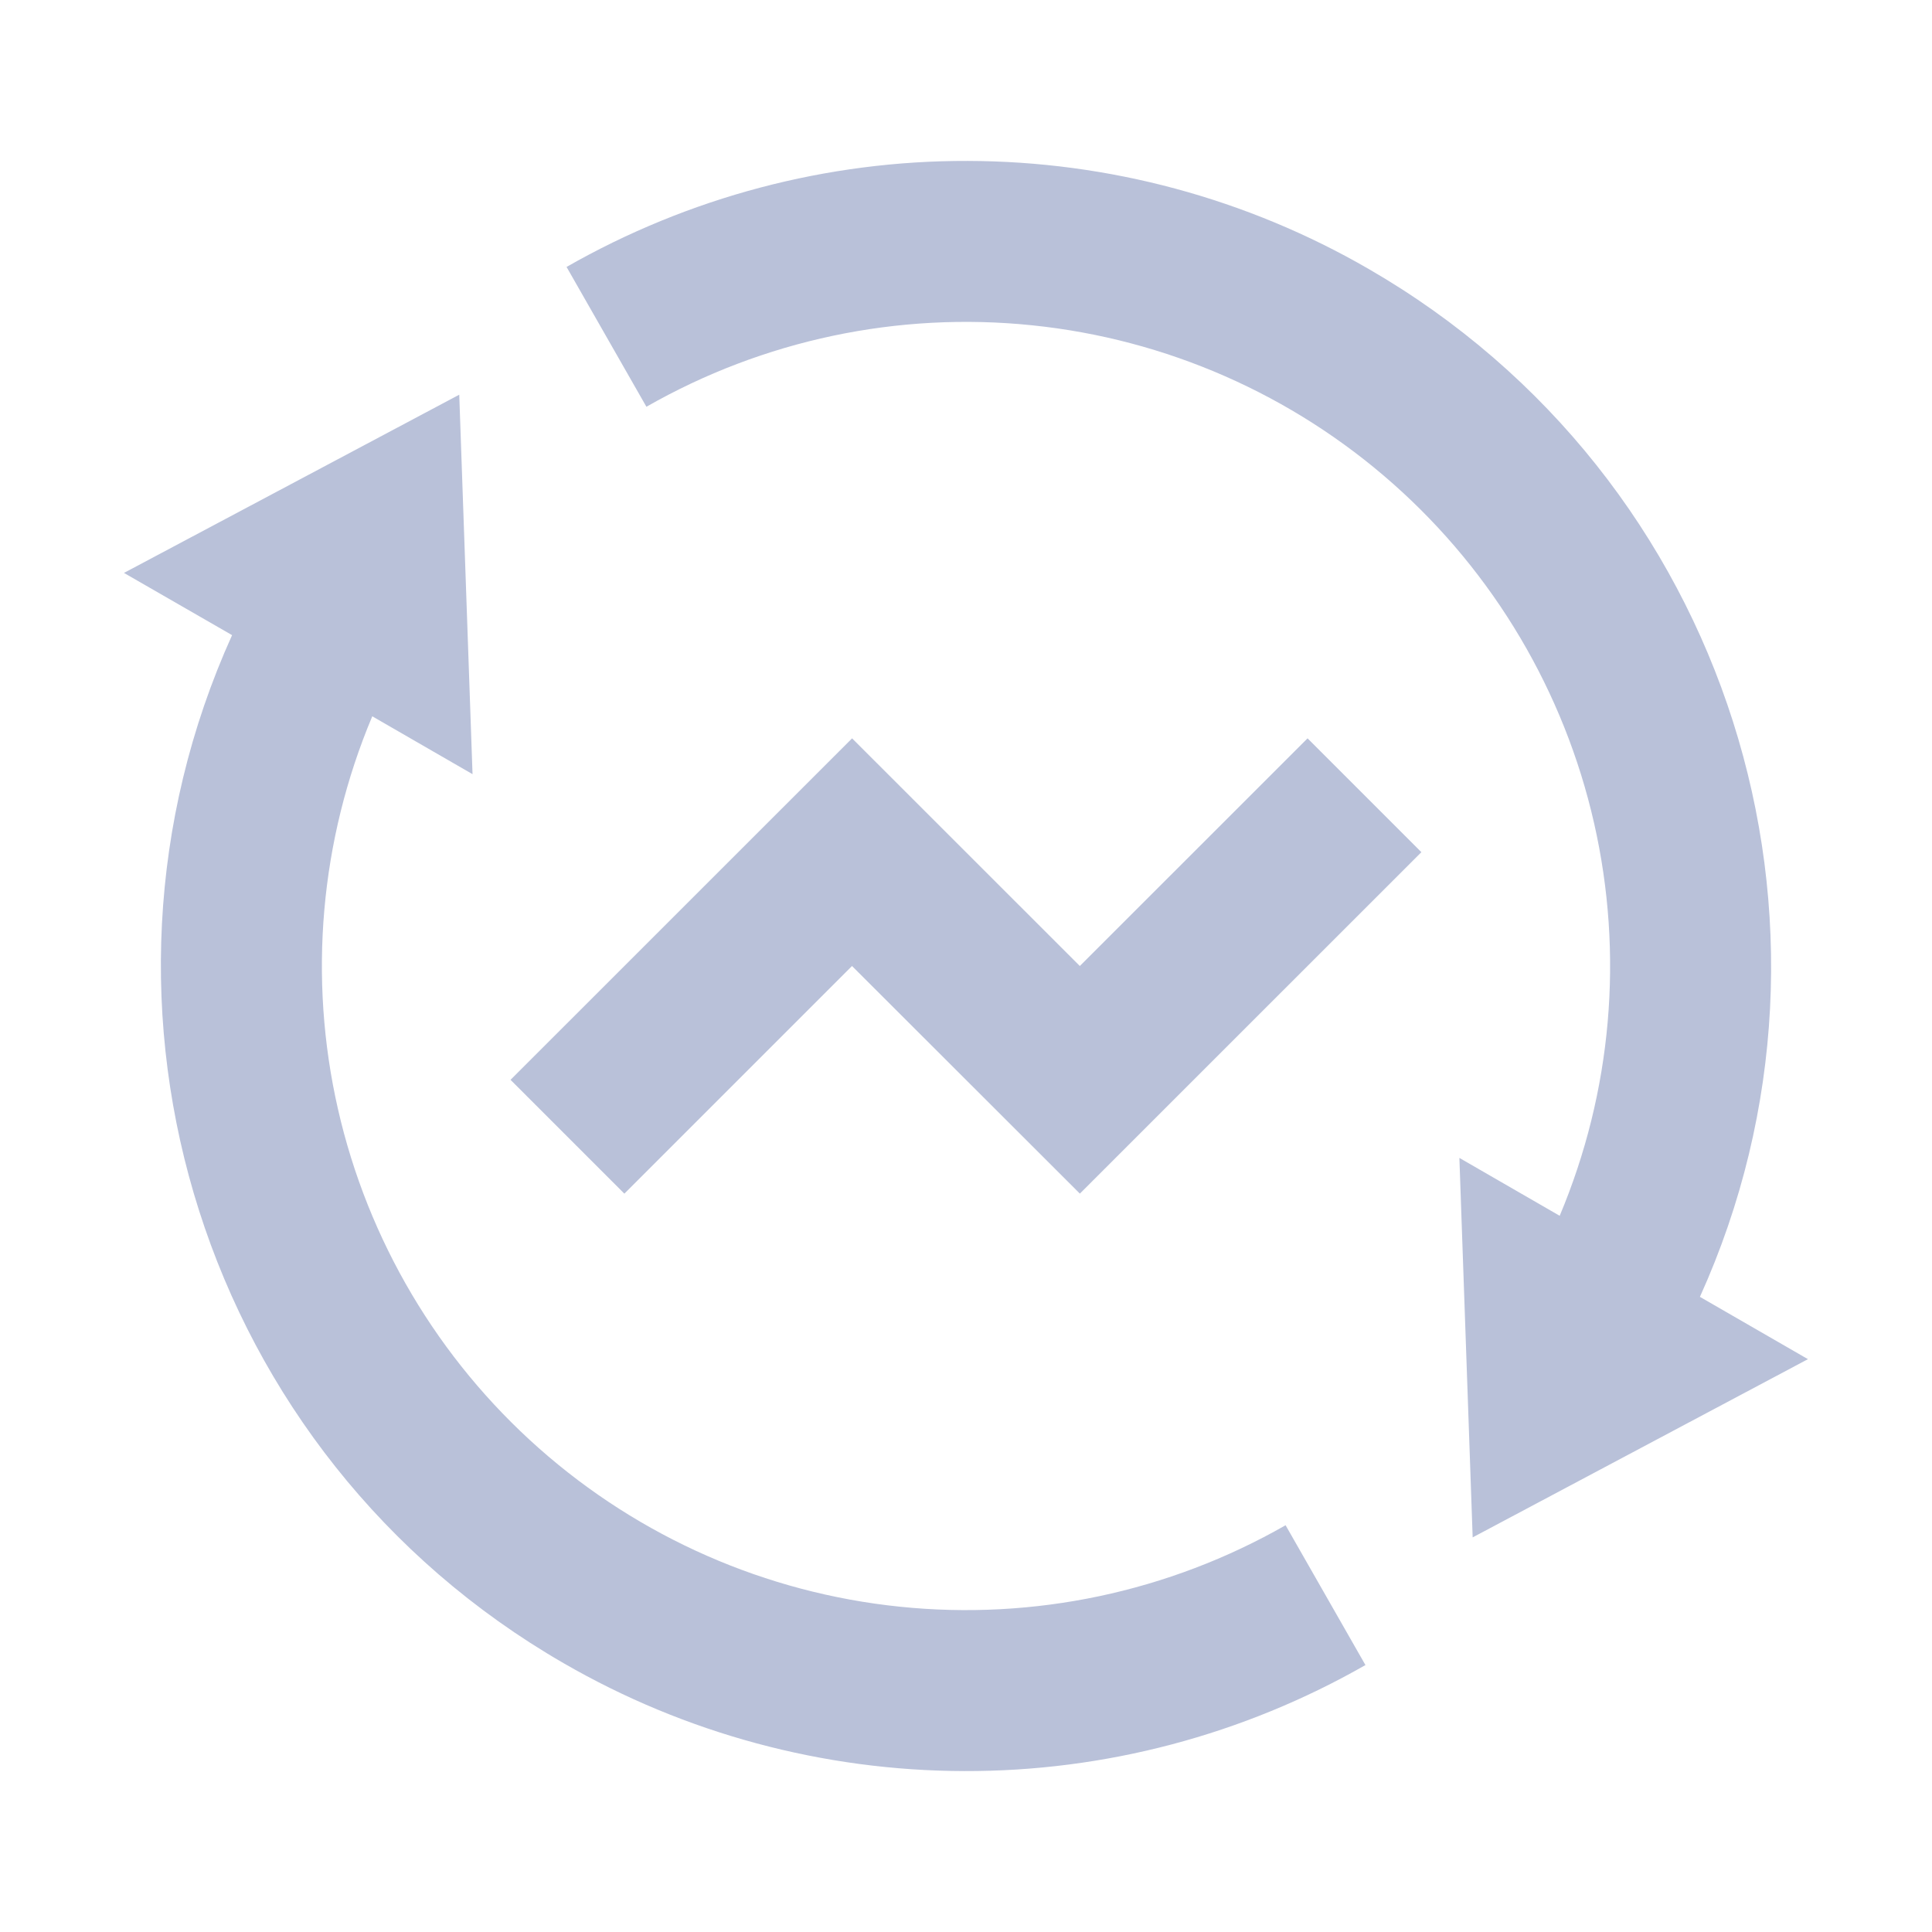 <svg width="24" height="24" viewBox="0 0 24 24" fill="none" xmlns="http://www.w3.org/2000/svg">
<g id="exchange-funds-line" clip-path="url(#clip0_2333_14)">
<g id="Group">
<path id="Vector" d="M19.375 15.103C20.024 13.561 20.173 11.855 19.802 10.224C19.431 8.593 18.558 7.119 17.306 6.01C16.054 4.901 14.486 4.212 12.822 4.041C11.158 3.869 9.482 4.223 8.03 5.053L7.038 3.316C8.556 2.449 10.274 1.994 12.022 1.999C13.77 2.003 15.487 2.465 17 3.34C21.49 5.932 23.21 11.482 21.117 16.11L22.459 16.884L18.294 19.098L18.129 14.384L19.375 15.103ZM4.625 8.897C3.976 10.439 3.827 12.145 4.198 13.776C4.569 15.407 5.442 16.881 6.694 17.99C7.946 19.099 9.514 19.788 11.178 19.959C12.842 20.131 14.518 19.777 15.97 18.947L16.962 20.684C15.444 21.551 13.726 22.006 11.978 22.001C10.23 21.997 8.513 21.535 7 20.66C2.51 18.068 0.79 12.518 2.883 7.89L1.54 7.117L5.705 4.903L5.87 9.617L4.624 8.898L4.625 8.897ZM13.415 14.828L10.584 12L7.756 14.828L6.342 13.414L10.585 9.172L13.414 12L16.243 9.172L17.657 10.586L13.414 14.828H13.415Z" fill="#B9C1D9"/>
</g>
</g>
<defs>
<clipPath id="clip0_2333_14">
<rect width="24" height="24" fill="white"/>
</clipPath>
</defs>
</svg>

